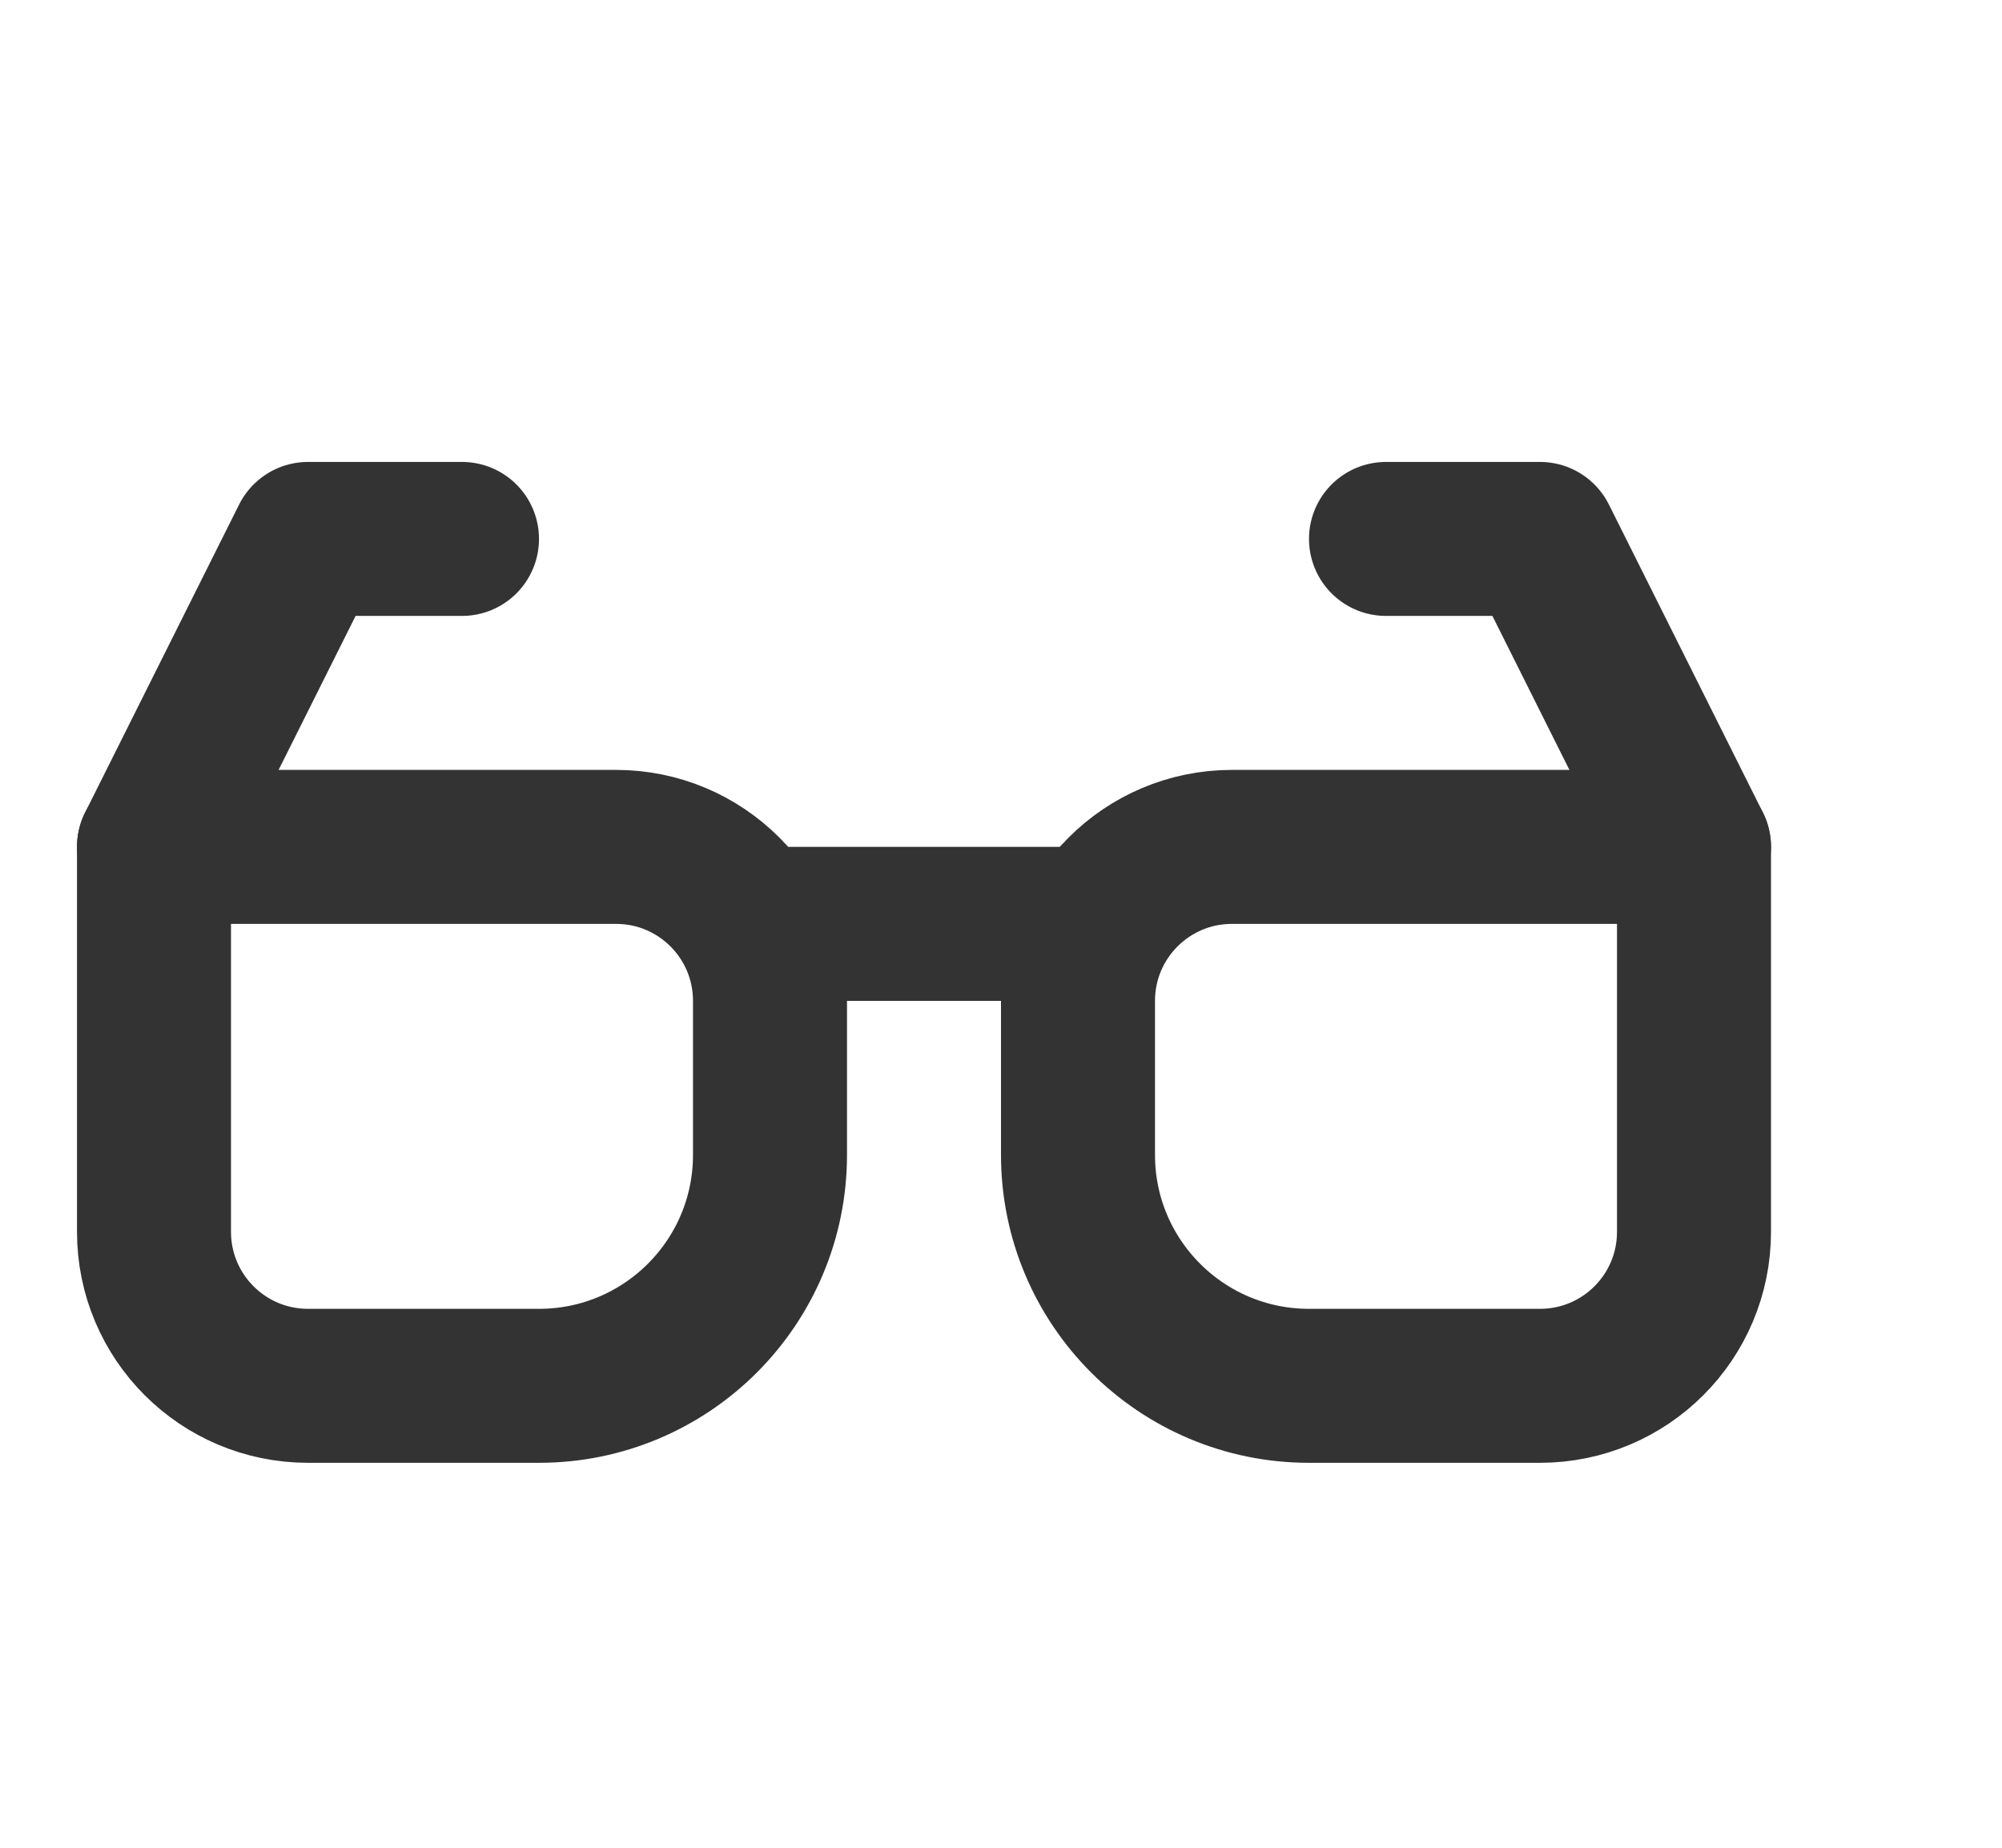 <svg width="26" height="24" viewBox="0 0 26 24" fill="none" xmlns="http://www.w3.org/2000/svg">
<path d="M2 11H8C9.105 11 10 11.895 10 13V15C10 16.657 8.657 18 7 18H4C2.895 18 2 17.105 2 16V11Z" stroke="#333333" stroke-width="2" stroke-linecap="round" stroke-linejoin="round"/>
<path d="M14 13C14 11.895 14.895 11 16 11H22V16C22 17.105 21.105 18 20 18H17C15.343 18 14 16.657 14 15V13Z" stroke="#333333" stroke-width="2" stroke-linecap="round" stroke-linejoin="round"/>
<path d="M2 11L4 7H6M22 11L20 7H18" stroke="#333333" stroke-width="2" stroke-linecap="round" stroke-linejoin="round"/>
<path d="M10 12H14" stroke="#333333" stroke-width="2" stroke-linecap="round" stroke-linejoin="round"/>
</svg>
